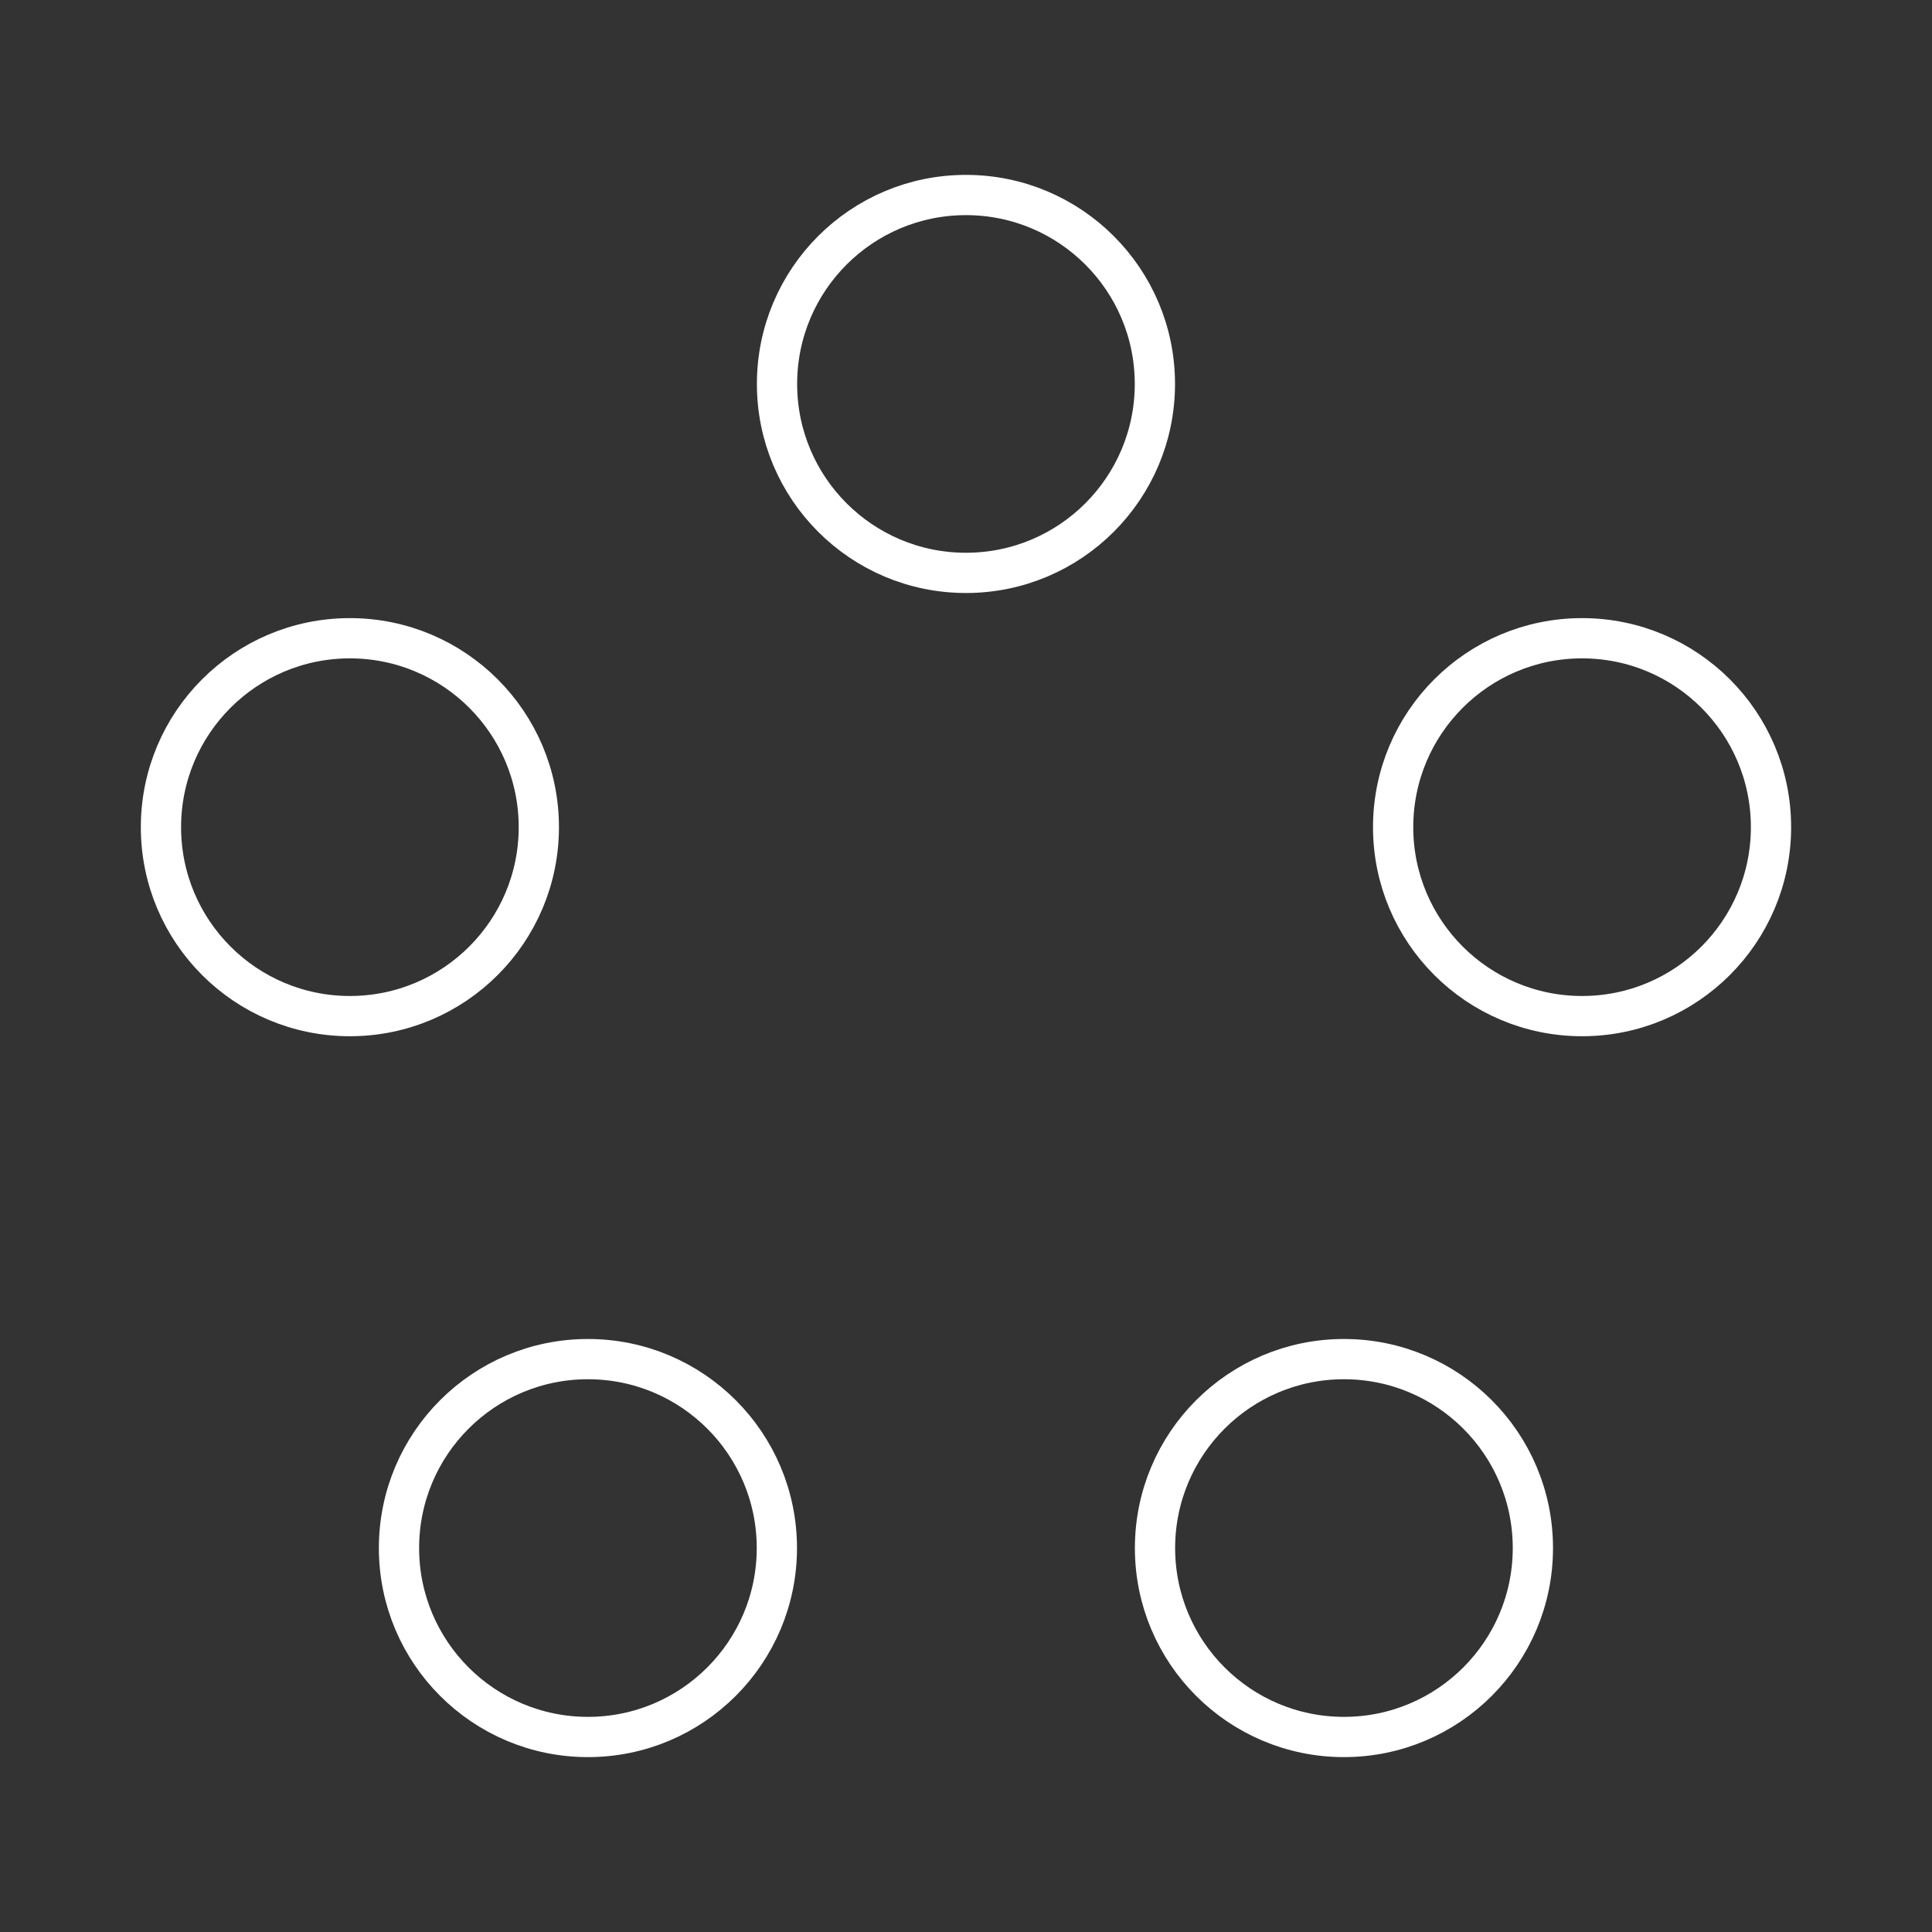<?xml version="1.0" encoding="UTF-8"?><svg id="b" xmlns="http://www.w3.org/2000/svg" viewBox="0 0 48 48"><rect x="0" y="0" width="48" height="48" fill="#333333" stroke="none"/><defs><style>.c{fill:none;stroke:#fff;stroke-linecap:round;stroke-linejoin:round;}</style></defs><path class="c" d="m38.084,38.461c0,2.592-2.101,4.694-4.694,4.694h0c-2.592,0-4.694-2.101-4.694-4.694h0c0-2.592,2.101-4.694,4.694-4.694h0c2.592,0,4.694,2.101,4.694,4.694h0Z"/><path class="c" d="m19.301,38.461c0,2.592-2.101,4.694-4.694,4.694h0c-2.592,0-4.694-2.101-4.694-4.694s2.101-4.694,4.694-4.694,4.694,2.101,4.694,4.694h0Z"/><path class="c" d="m28.693,9.539c0,2.592-2.101,4.694-4.694,4.694h0c-2.592,0-4.694-2.101-4.694-4.694h0c0-2.592,2.101-4.694,4.694-4.694h0c2.592,0,4.694,2.101,4.694,4.694h0Z"/><path class="c" d="m44,20.551c0,2.592-2.101,4.694-4.694,4.694h0c-2.592,0-4.694-2.101-4.694-4.694h0c0-2.592,2.101-4.694,4.694-4.694h0c2.592,0,4.694,2.101,4.694,4.694h0Z"/><path class="c" d="m13.387,20.551c0,2.592-2.101,4.694-4.694,4.694s-4.694-2.101-4.694-4.694,2.101-4.694,4.694-4.694,4.694,2.101,4.694,4.694Z"/></svg>